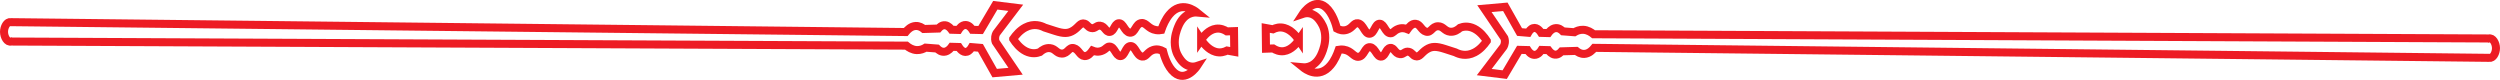 <?xml version="1.0" encoding="UTF-8"?><svg id="Layer_2" xmlns="http://www.w3.org/2000/svg" width="622.76" height="19.9" viewBox="0 0 622.76 19.9"><defs><style>.cls-1{fill:none;stroke:#ed1c24;stroke-miterlimit:10;stroke-width:2px;}</style></defs><g id="Layer_1-2"><path class="cls-1" d="m2.8,10.34c-1.01.29-1.79-1.17-1.8-2.39-.01-1.19.71-2.62,1.7-2.43,74.3.82,148.61,1.64,222.91,2.46.4-.5,1.28-1.46,2.5-1.51.89-.04,1.59.41,2,.75l3.65-.11c.23-.27.84-.91,1.68-.82.81.09,1.38.81,1.61,1.12l1.71.05c.18-.29.84-1.28,1.81-1.23.87.04,1.47.89,1.67,1.2l2.04.05,3.65-6.17c1.7.21,3.4.42,5.1.63-1.6,2.1-3.2,4.2-4.79,6.3-.03.04-.42.67-.35,1.54.02.3.09.52.14.66,1.65,2.44,3.31,4.87,4.96,7.31l-5.21.46-3.55-6.29-2.14-.18c-.19.33-.61.96-1.22,1.15-1.08.34-1.89-.96-2.03-1.18l-1.77-.05c-.27.38-.81,1-1.56,1.19-1,.25-1.78-.45-2.08-.76-.95-.07-1.91-.14-2.86-.22-.51.31-1.26.64-2.18.61-1.14-.05-2.04-.64-2.6-1.11-74.32-.34-148.65-.68-222.97-1.02Z"/><path class="cls-1" d="m252.39,9.69c.65-.93,1.66-2.13,3.02-2.84,2.12-1.12,3.93-.45,4.83.02.87.28,1.73.56,2.6.84,2.18.7,3.29.69,4.58-.14,1.3-.83,1.71-2.02,2.75-1.68.7.23.81.88,1.63,1.09,1.04.26,1.22-.68,2.22-.58,1.28.12,1.43,1.7,2.44,1.55,1.08-.16,1.14-1.97,2.16-2.15,1.2-.21,1.51,2.2,2.84,2.34,1.34.14,1.4-2.27,2.9-2.4,1.22-.11,1.66,1.46,3.61,1.76.56.09,1.01.04,1.3-.01.42-1.21,1.06-2.7,2.04-3.87,2.98-3.57,6.36-.92,6.88-.5-.55-.05-3.22-.16-4.72,3.57-.3.75-1,2.48-.8,4.57.17,1.82.92,2.89,1.37,3.52,1.62,2.29,3.51,1.86,4.19,1.63-.13.2-2.79,4.14-5.7,1.69-1.75-1.48-2.58-4.41-2.82-5.36-.56-.3-1.43-.62-2.45-.29-1.47.47-1.71,1.78-2.75,1.64-1.43-.21-1.69-2.72-2.93-2.62-1.21.1-1.36,2.56-2.52,2.51-1.12-.05-1.4-2.36-2.68-2.38-.64-.01-.77.55-1.69.98-1.02.48-1.92.28-2.54.03-.47.67-1.18,1.44-2.02,1.36-1.15-.1-1.41-1.65-2.61-1.97-1.3-.35-1.46,1.36-3.01,1.35-1.3-.01-1.58-1.21-2.97-1.36-1.08-.12-1.97.5-2.52,1-.7.26-1.97.53-3.49-.22-1.5-.75-2.57-2.16-3.14-3.05Z"/><path class="cls-1" d="m299.21,9.91c.57-.84,1.86-2.5,3.71-2.76,1.15-.16,2.09.28,2.7.67l1.78-.06.06,5.15c-.6-.11-1.19-.21-1.79-.32-.64.32-1.66.67-2.9.31-1.75-.5-2.98-2.12-3.56-3Z"/><path class="cls-1" d="m619.96,9.59c1.01-.29,1.79,1.17,1.8,2.39.01,1.19-.71,2.62-1.7,2.43-74.3-.83-148.61-1.66-222.91-2.49-.4.5-1.28,1.46-2.5,1.51-.89.04-1.59-.41-2-.75l-3.65.11c-.23.27-.84.91-1.68.82-.81-.09-1.38-.81-1.61-1.12l-1.71-.05c-.18.29-.84,1.28-1.81,1.23-.87-.04-1.47-.89-1.67-1.2l-2.04-.05-3.65,6.17c-1.7-.21-3.4-.42-5.1-.63,1.6-2.1,3.2-4.2,4.79-6.3.03-.04.42-.67.35-1.54-.02-.3-.09-.52-.14-.66-1.65-2.44-3.31-4.87-4.96-7.31l5.21-.46,3.55,6.29,2.14.18c.19-.33.61-.96,1.22-1.15,1.08-.34,1.89.96,2.03,1.18l1.77.05c.27-.38.81-1,1.56-1.19,1-.25,1.78.45,2.08.76.95.07,1.91.14,2.86.22.51-.31,1.26-.64,2.18-.61,1.14.05,2.04.64,2.6,1.11,74.32.35,148.65.7,222.97,1.05Z"/><path class="cls-1" d="m370.37,10.21c-.65.93-1.66,2.13-3.02,2.84-2.12,1.12-3.93.45-4.83-.02-.87-.28-1.73-.56-2.6-.84-2.18-.7-3.29-.69-4.58.14-1.3.83-1.71,2.02-2.75,1.67-.7-.23-.81-.88-1.63-1.09-1.04-.26-1.22.68-2.22.58-1.28-.12-1.43-1.71-2.44-1.55-1.08.16-1.14,1.97-2.16,2.15-1.2.21-1.51-2.2-2.84-2.34-1.34-.14-1.4,2.27-2.9,2.4-1.22.11-1.66-1.46-3.61-1.77-.56-.09-1.01-.04-1.3.01-.42,1.21-1.06,2.7-2.04,3.87-2.98,3.57-6.36.92-6.88.5.55.05,3.22.16,4.72-3.57.3-.75,1-2.48.8-4.57-.17-1.82-.92-2.89-1.37-3.52-1.62-2.29-3.51-1.86-4.19-1.63.13-.2,2.79-4.14,5.7-1.69,1.75,1.48,2.58,4.41,2.82,5.36.56.3,1.43.62,2.45.29,1.47-.47,1.72-1.78,2.75-1.64,1.43.21,1.69,2.72,2.93,2.62,1.21-.1,1.36-2.56,2.52-2.5,1.12.05,1.4,2.36,2.68,2.38.64.01.77-.55,1.69-.98,1.02-.48,1.92-.28,2.54-.03.47-.67,1.18-1.44,2.02-1.36,1.15.1,1.41,1.65,2.61,1.97,1.3.35,1.46-1.36,3.01-1.35,1.3.01,1.58,1.21,2.97,1.36,1.08.12,1.97-.5,2.52-1,.7-.26,1.97-.53,3.49.22,1.5.75,2.57,2.16,3.14,3.05Z"/><path class="cls-1" d="m323.55,9.98c-.57.84-1.87,2.5-3.71,2.76-1.15.16-2.09-.28-2.7-.67l-1.78.06-.06-5.15c.6.11,1.19.21,1.79.32.64-.32,1.66-.67,2.9-.31,1.75.5,2.98,2.12,3.56,3Z"/></g></svg>